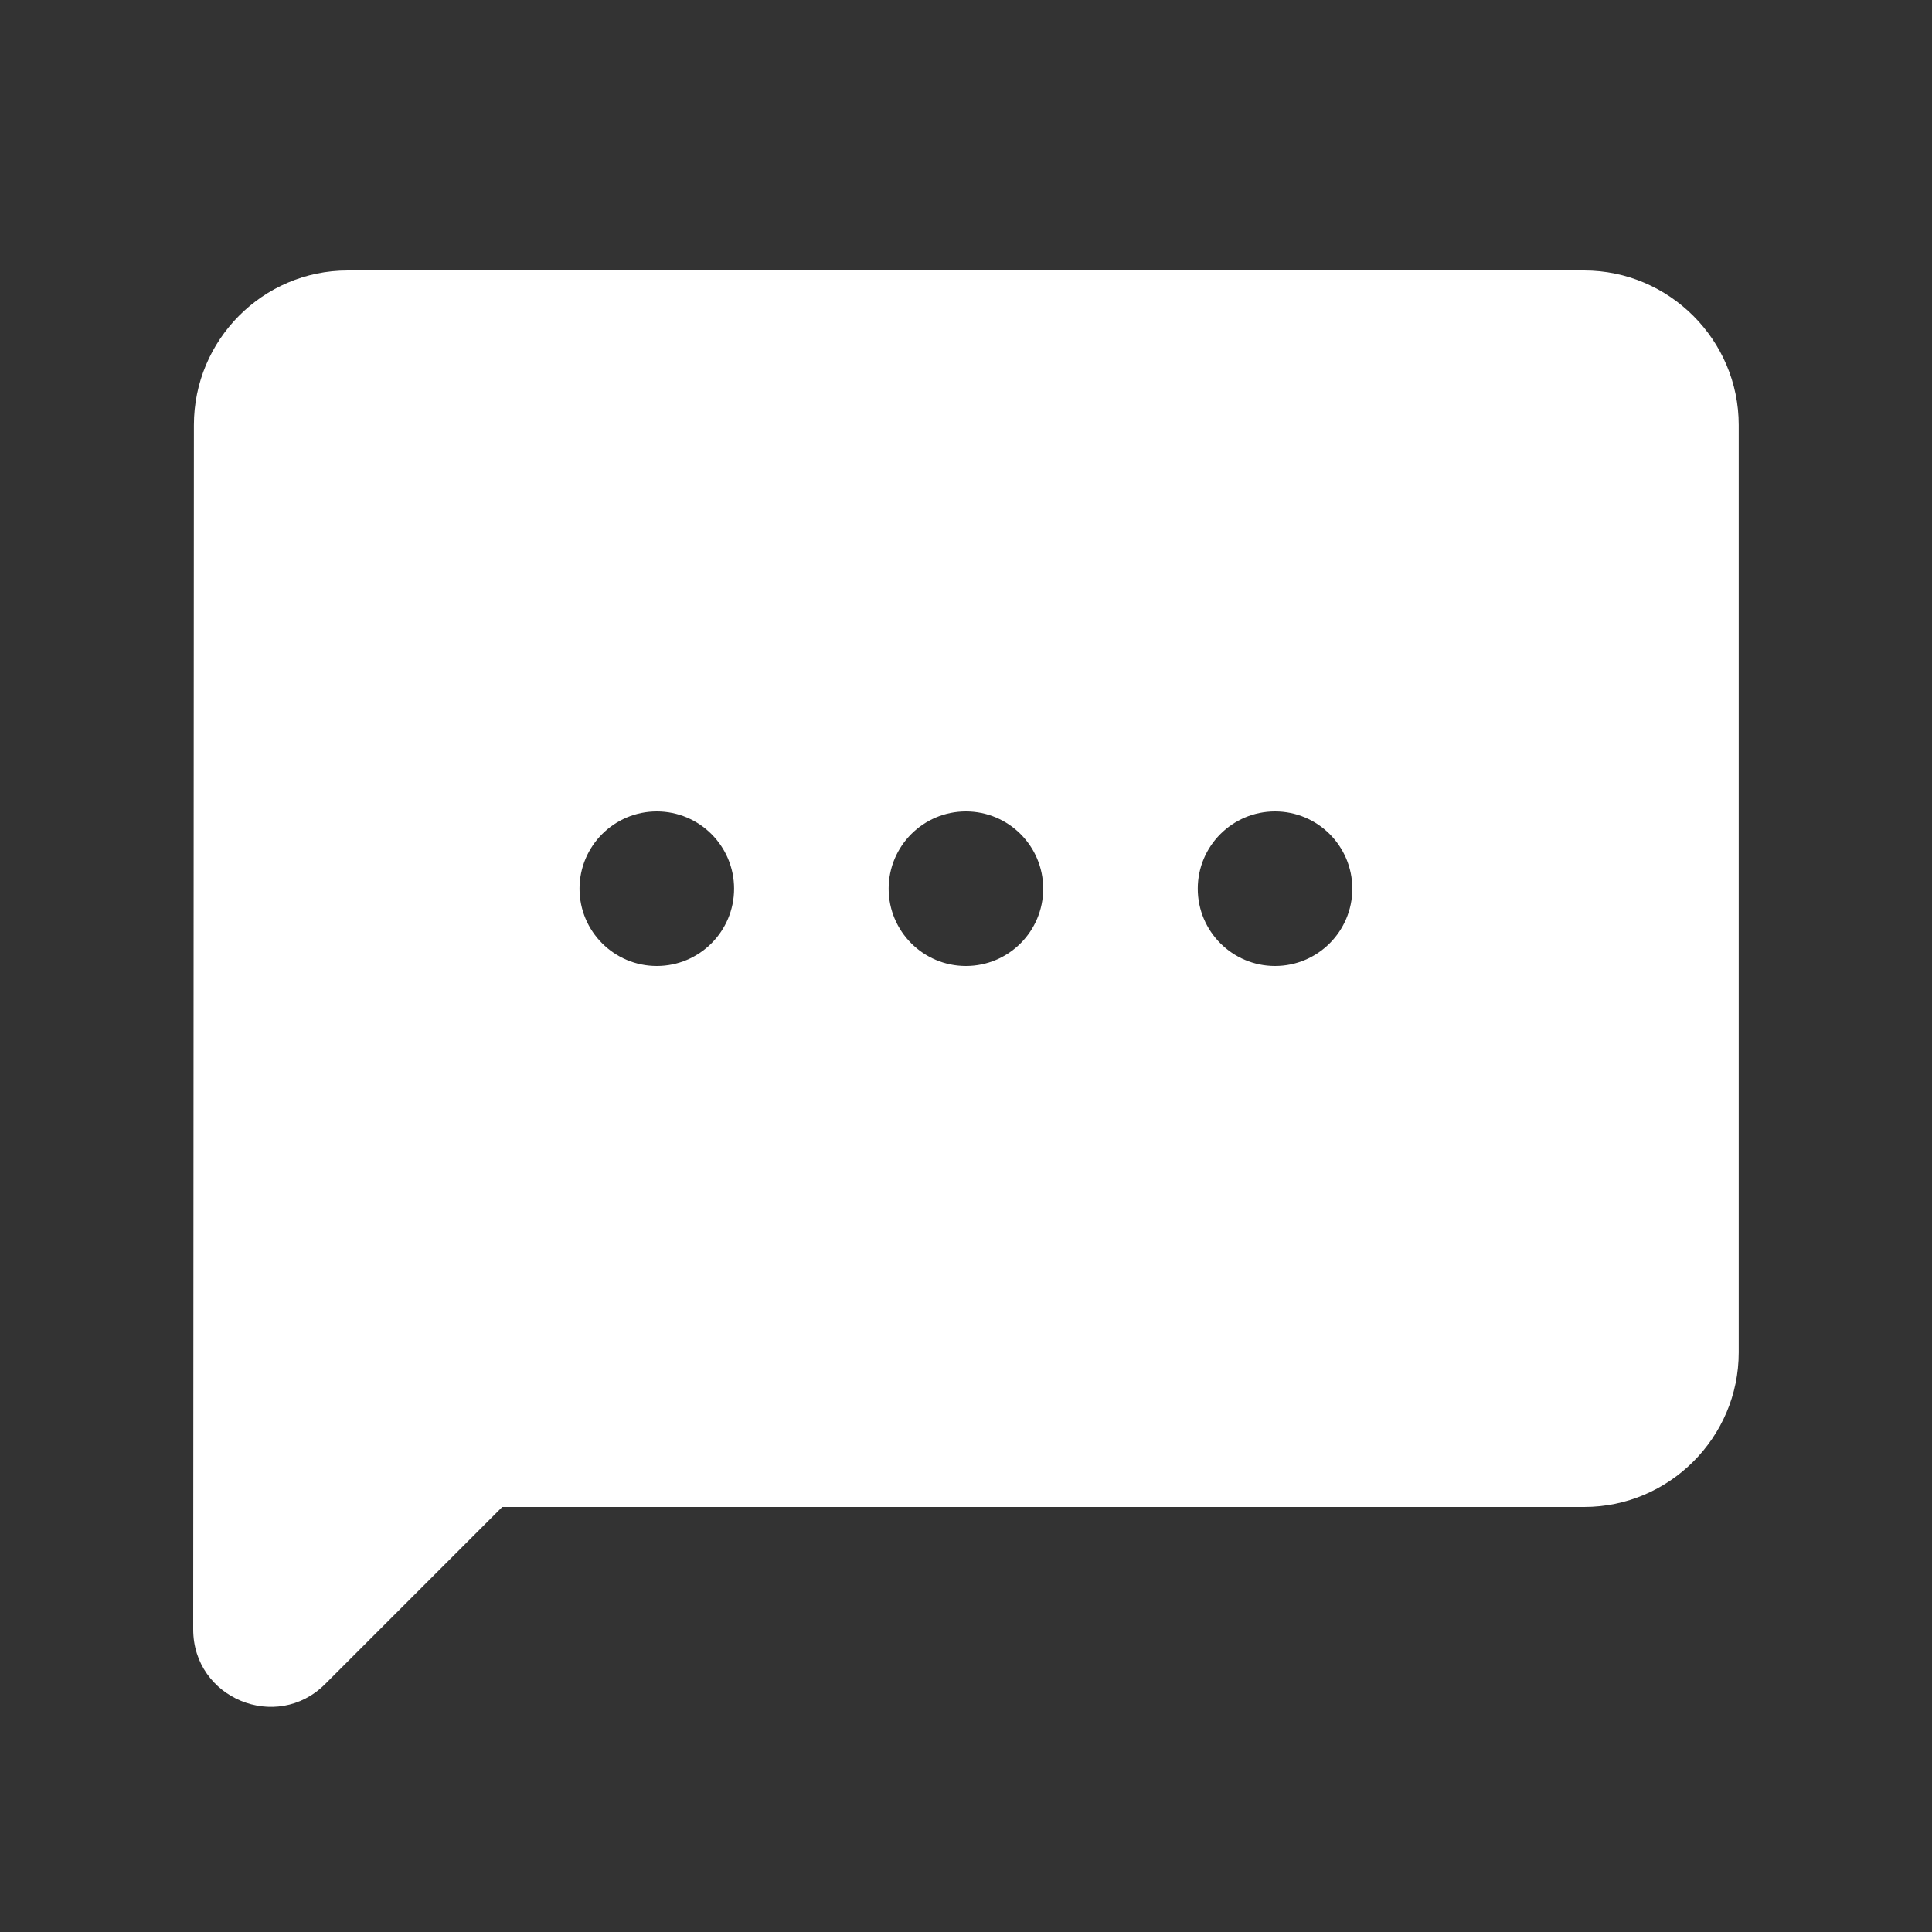 <svg width="25" height="25" viewBox="0 0 25 25" fill="none" xmlns="http://www.w3.org/2000/svg">
<rect x="0" y="0" width="25" height="25" fill="#333333" stroke="none"/>
<path d="M20.499 3.5H4.499C3.399 3.5 2.509 4.4 2.509 5.5L2.5 21.084C2.5 21.975 3.577 22.422 4.207 21.792L6.499 19.5H20.499C21.599 19.5 22.499 18.6 22.499 17.5V5.5C22.499 4.4 21.599 3.5 20.499 3.5ZM9.499 11.5C9.499 12.052 9.051 12.5 8.499 12.5C7.947 12.5 7.499 12.052 7.499 11.5C7.499 10.948 7.947 10.5 8.499 10.5C9.051 10.5 9.499 10.948 9.499 11.5ZM13.499 11.5C13.499 12.052 13.051 12.5 12.499 12.5C11.947 12.5 11.499 12.052 11.499 11.5C11.499 10.948 11.947 10.5 12.499 10.5C13.051 10.5 13.499 10.948 13.499 11.5ZM17.499 11.5C17.499 12.052 17.051 12.5 16.499 12.5C15.947 12.5 15.499 12.052 15.499 11.5C15.499 10.948 15.947 10.5 16.499 10.5C17.051 10.5 17.499 10.948 17.499 11.5Z" fill="white"/>
</svg>
